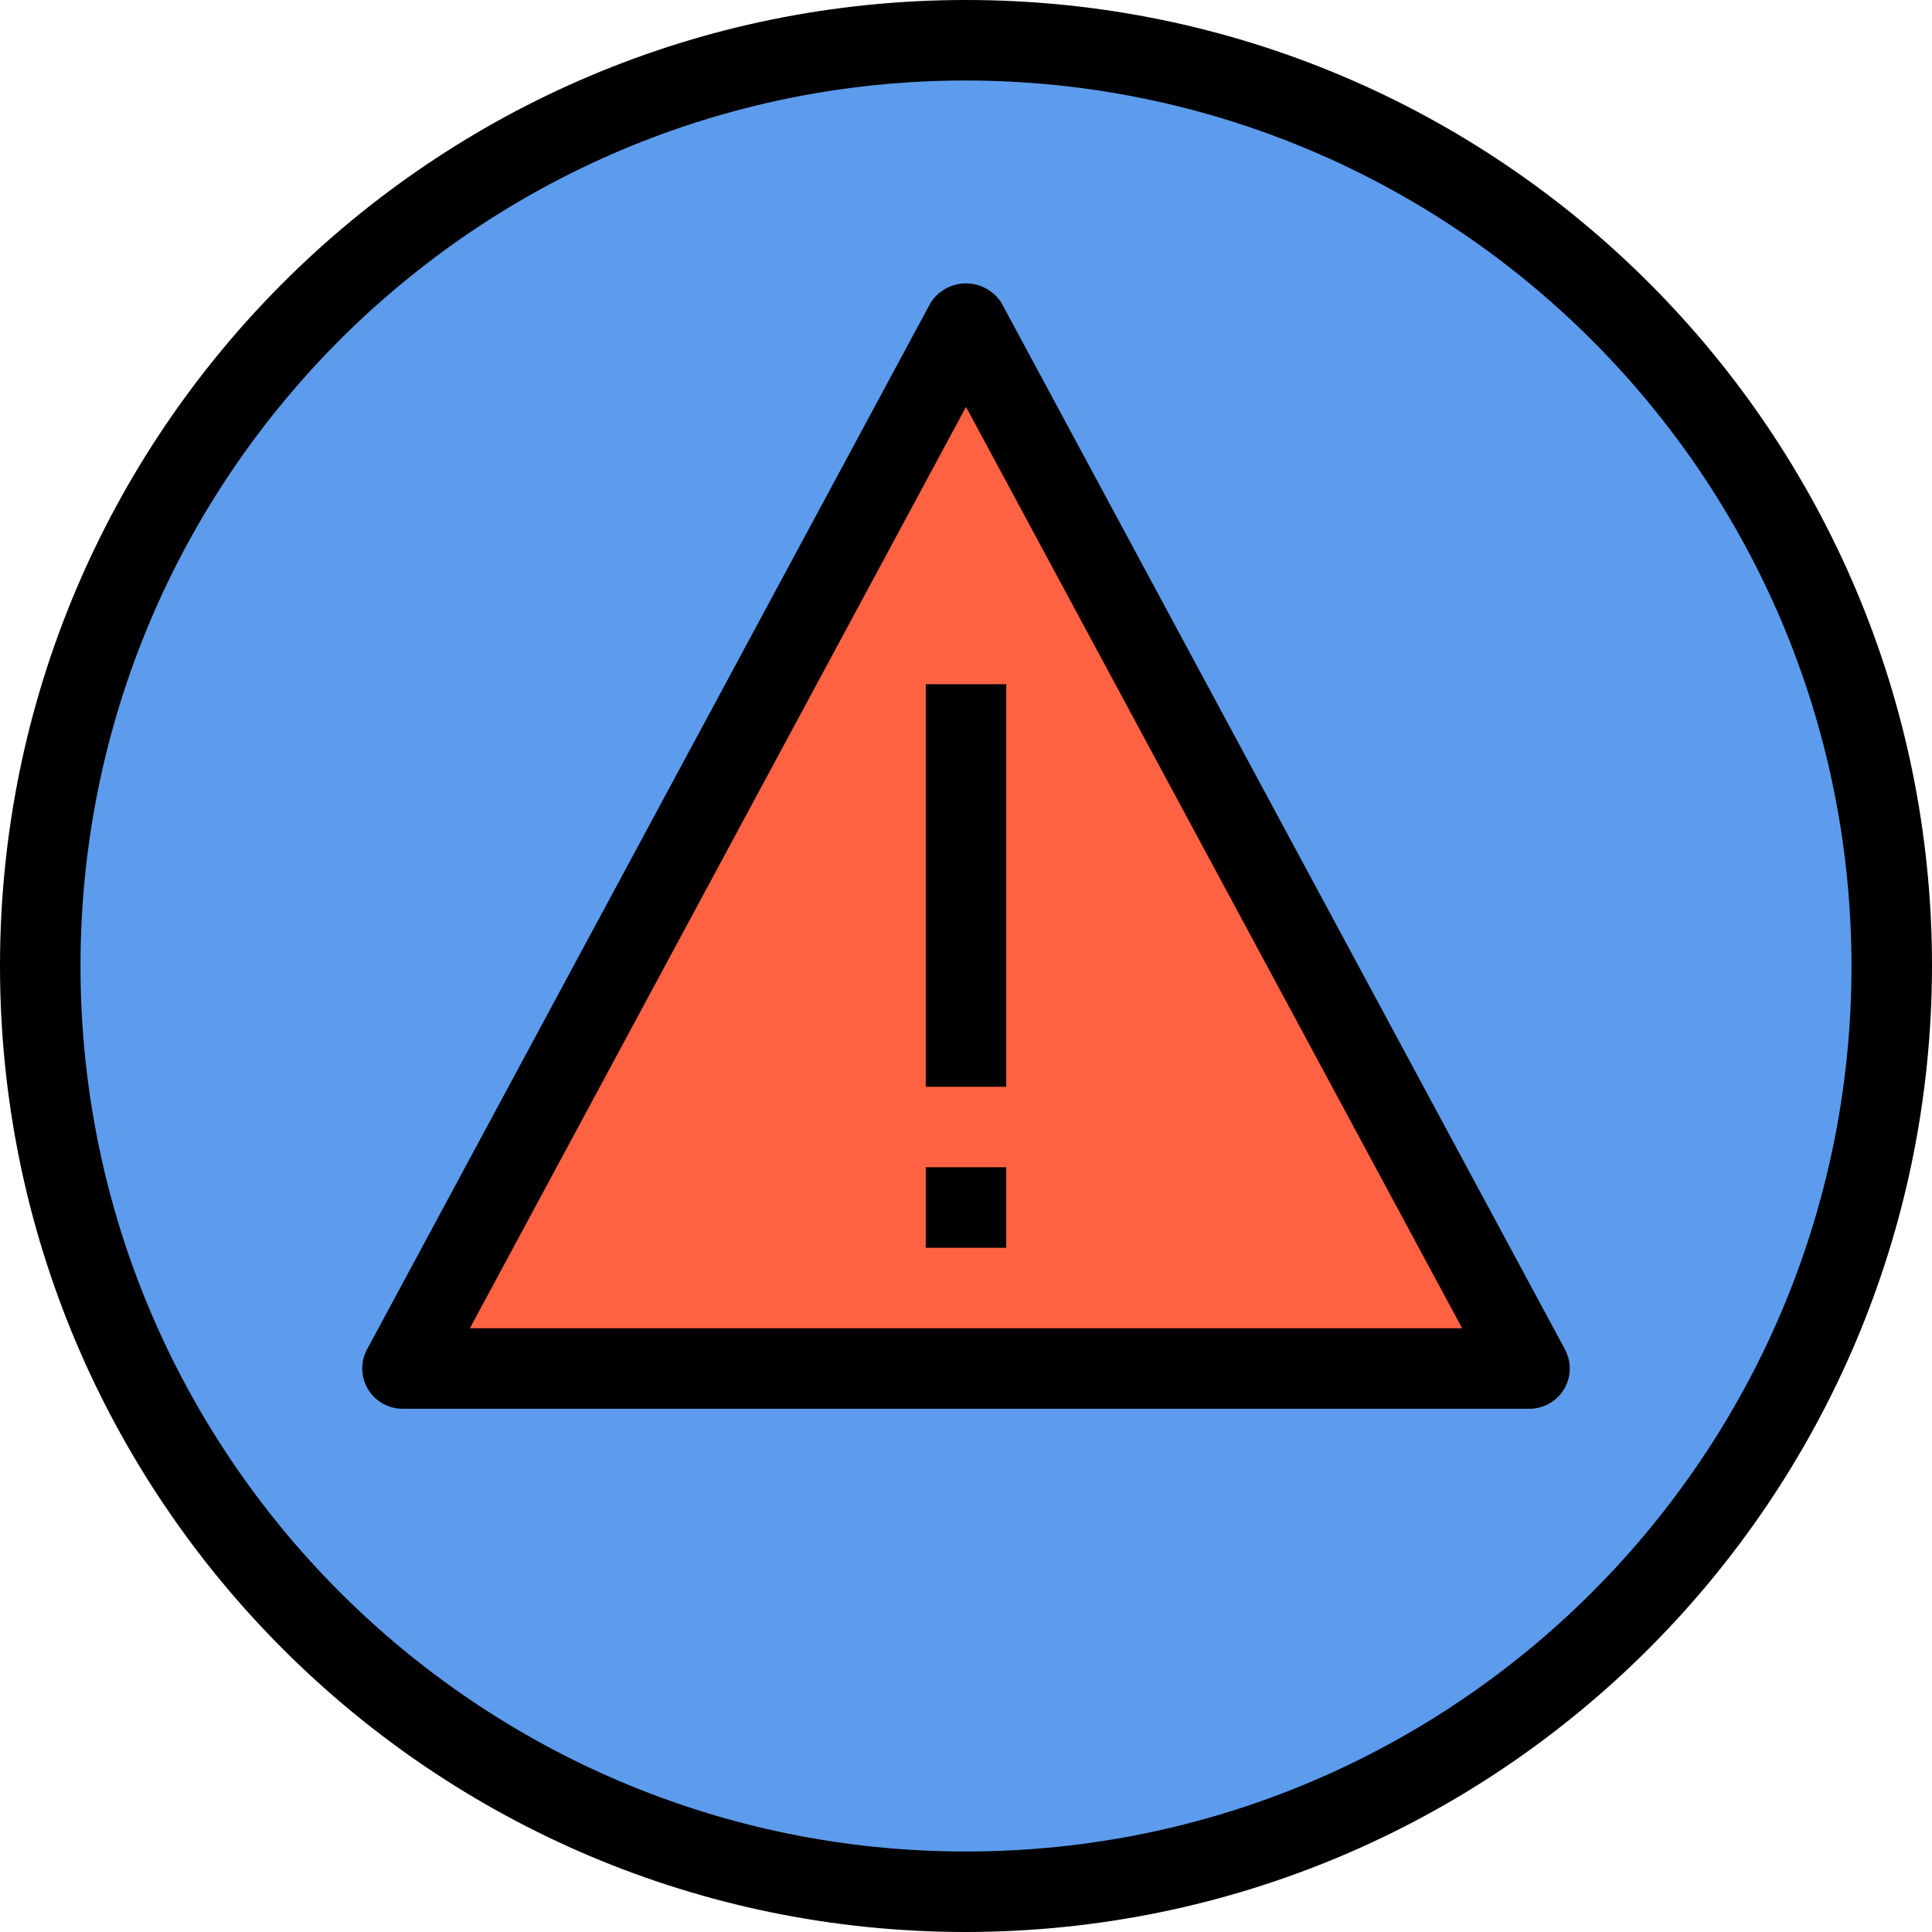 <?xml version="1.0"?>
<svg xmlns="http://www.w3.org/2000/svg" xmlns:xlink="http://www.w3.org/1999/xlink" version="1.1" id="Capa_1" x="0px" y="0px" viewBox="0 0 512 512" style="enable-background:new 0 0 512 512;" xml:space="preserve" width="512px" height="512px" class=""><g><g>
	<circle style="fill:#5D9CEC" cx="256" cy="256" r="213.333" data-original="#46F8FF" class="active-path" data-old_color="#46F8FF"/>
	<path style="fill:#5D9CEC" d="M256,10.667C120.506,10.667,10.667,120.506,10.667,256S120.506,501.333,256,501.333   S501.333,391.494,501.333,256S391.494,10.667,256,10.667z M106.667,362.667L256,85.333l149.333,277.333H106.667z" data-original="#46F8FF" class="active-path" data-old_color="#46F8FF"/>
</g><path style="fill:#FF6243;" d="M256,85.333L106.667,362.667h298.667L256,85.333z" data-original="#FF6243" class=""/><path d="M256,512C114.615,512,0,397.385,0,256S114.615,0,256,0s256,114.615,256,256C511.835,397.317,397.317,511.835,256,512z   M256,21.333C126.397,21.333,21.333,126.397,21.333,256S126.397,490.667,256,490.667S490.667,385.603,490.667,256  C490.52,126.458,385.542,21.48,256,21.333z" data-original="#000000" class=""/><path d="M405.333,373.333H106.667c-5.891,0.003-10.669-4.771-10.672-10.662c-0.001-1.767,0.437-3.506,1.274-5.061L246.603,80.277  c3.278-5.19,10.142-6.74,15.332-3.462c1.397,0.882,2.58,2.065,3.462,3.462l149.333,277.333c2.792,5.187,0.851,11.656-4.336,14.448  C408.839,372.896,407.1,373.334,405.333,373.333L405.333,373.333z M124.523,352h262.955L256,107.829L124.523,352z" data-original="#000000" class=""/><path d="M245.333,181.333h21.333V288h-21.333V181.333z" data-original="#000000" class=""/><path d="M245.333,309.333h21.333v21.333h-21.333V309.333z" data-original="#000000" class=""/></g> </svg>
